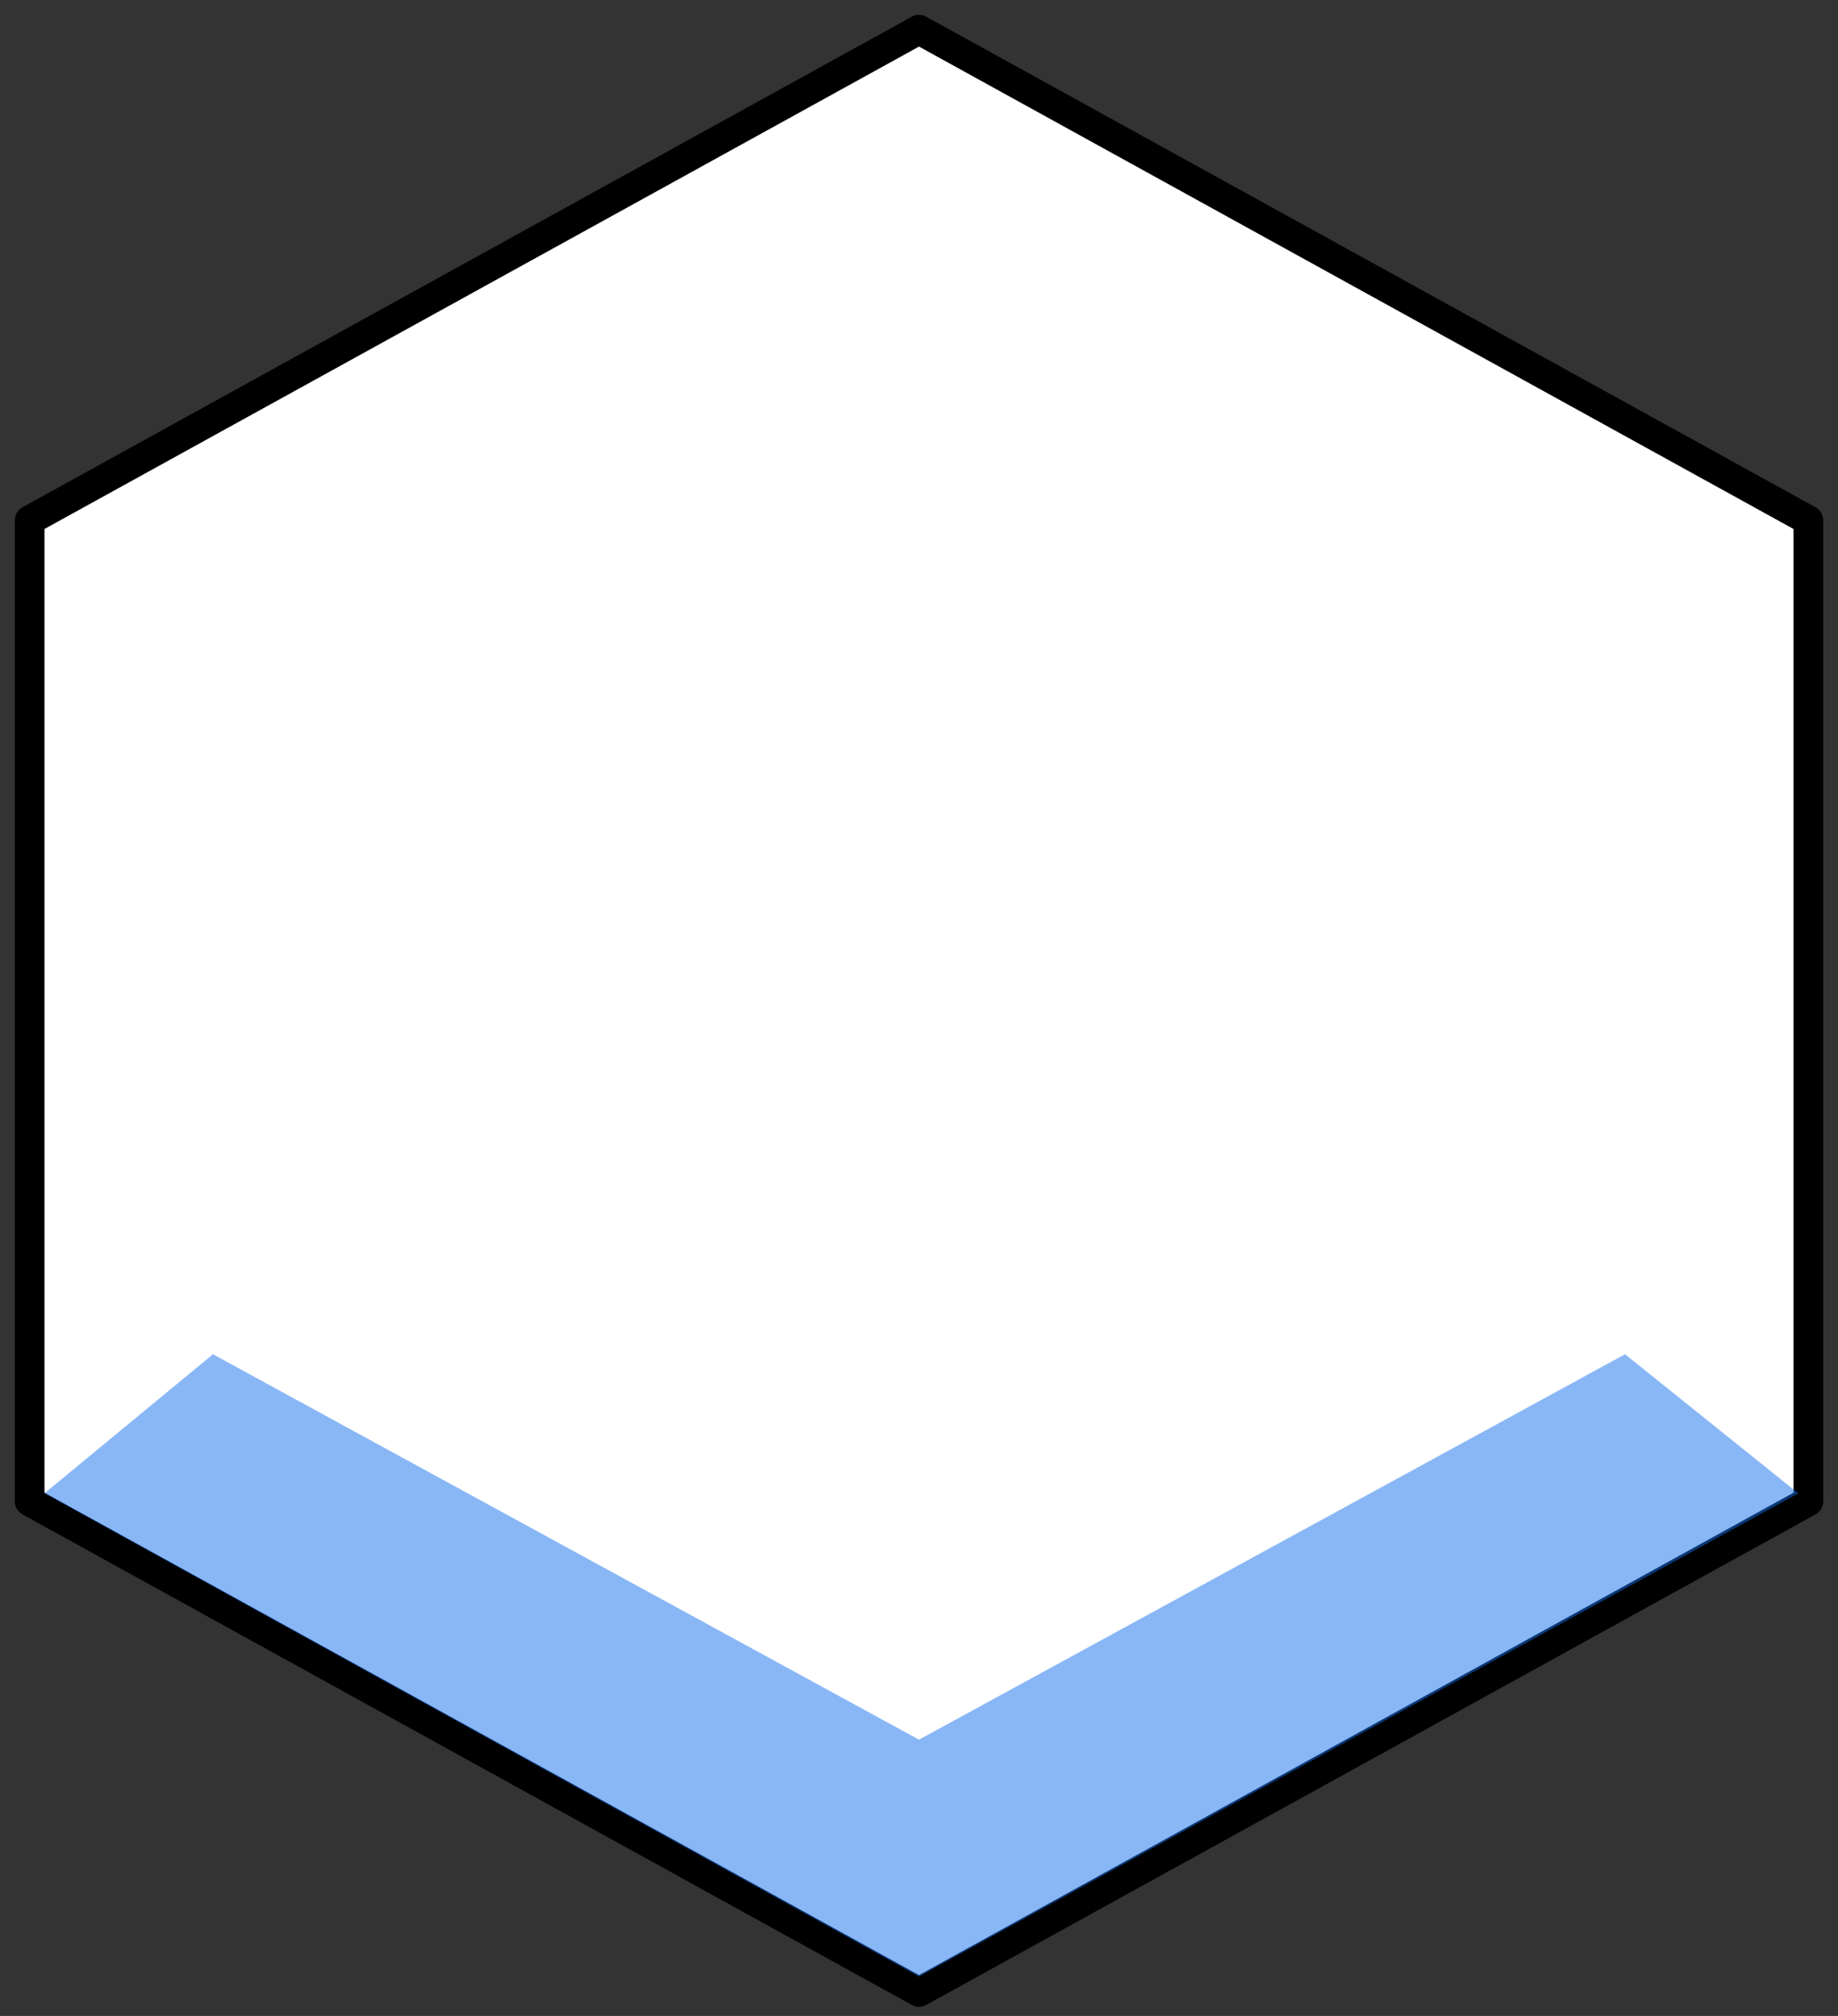 <svg width="62" height="68" viewBox="0 0 62 68" fill="none" xmlns="http://www.w3.org/2000/svg">
	<rect x="0" y="0" width="62" height="68" fill="#333333" stroke="none"/>
	<path d="M61 50.644L31 67.192L1 50.644V17.548L31 1L61 17.548V50.644Z" fill="white"/>
	<path fill-rule="evenodd" clip-rule="evenodd" d="M61 50.644L31 67.192L1 50.644V17.548L31 1L61 17.548V50.644Z" fill="white" stroke="black" stroke-linecap="round" stroke-linejoin="round"/>
	<path opacity="0.5" fill-rule="evenodd" clip-rule="evenodd" d="M54.816 45.68L31 58.681L7.184 45.68L1.5 50.371L31 66.671L60.66 50.371L54.816 45.68Z" fill="#1570EF"/>
</svg>
